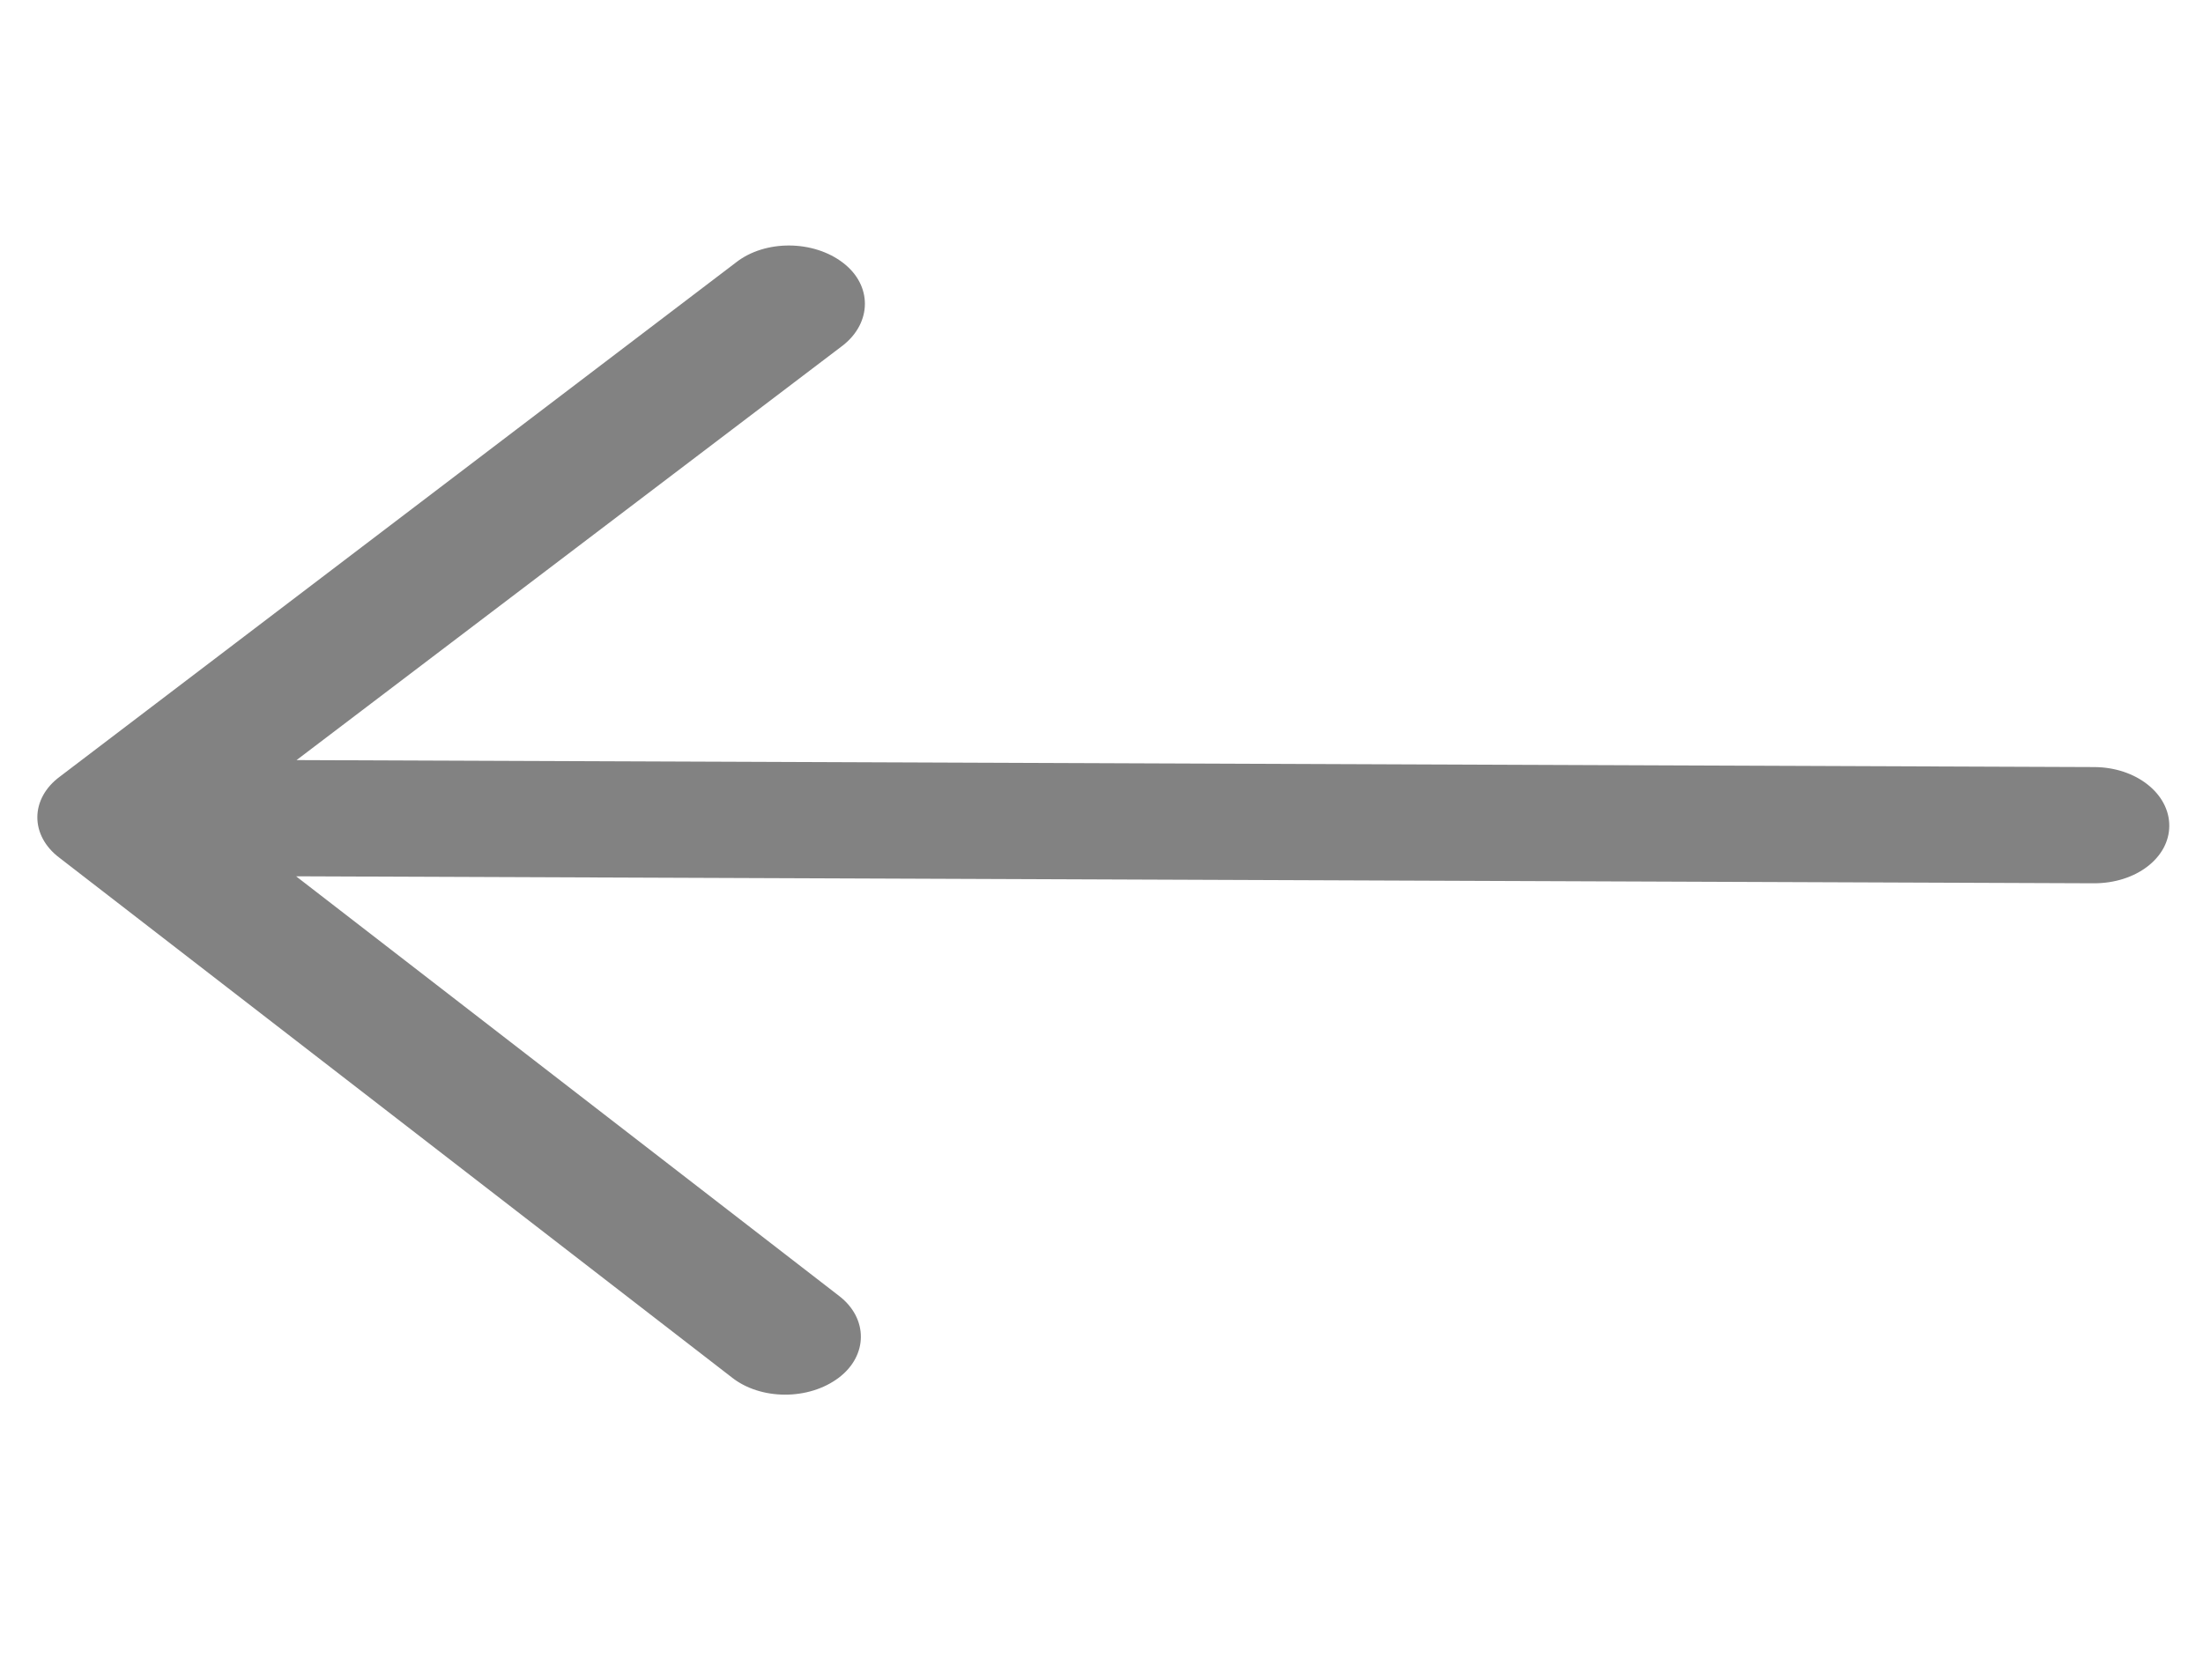 <svg width="59" height="45" viewBox="0 0 59 45" fill="none" xmlns="http://www.w3.org/2000/svg">
<g clip-path="url(#clip0)">
<path d="M19.591 36.893C20.366 37.513 21.661 37.518 22.468 36.904C23.248 36.311 23.252 35.318 22.477 34.72L7.93 23.475L56.077 23.662C57.199 23.665 58.094 22.985 58.097 22.124C58.101 21.263 57.211 20.554 56.089 20.549L7.942 20.362L22.576 9.252C23.356 8.637 23.36 7.643 22.584 7.045C21.782 6.425 20.485 6.42 19.707 7.034L1.608 20.801C0.801 21.394 0.797 22.387 1.6 22.985L19.591 36.893Z" fill="#828282"/>
</g>
<defs>
<clipPath id="clip0">
<rect width="57.098" height="43.782" fill="white" transform="translate(58.013 44.004) rotate(-179.777)"/>
</clipPath>
</defs>
</svg>
